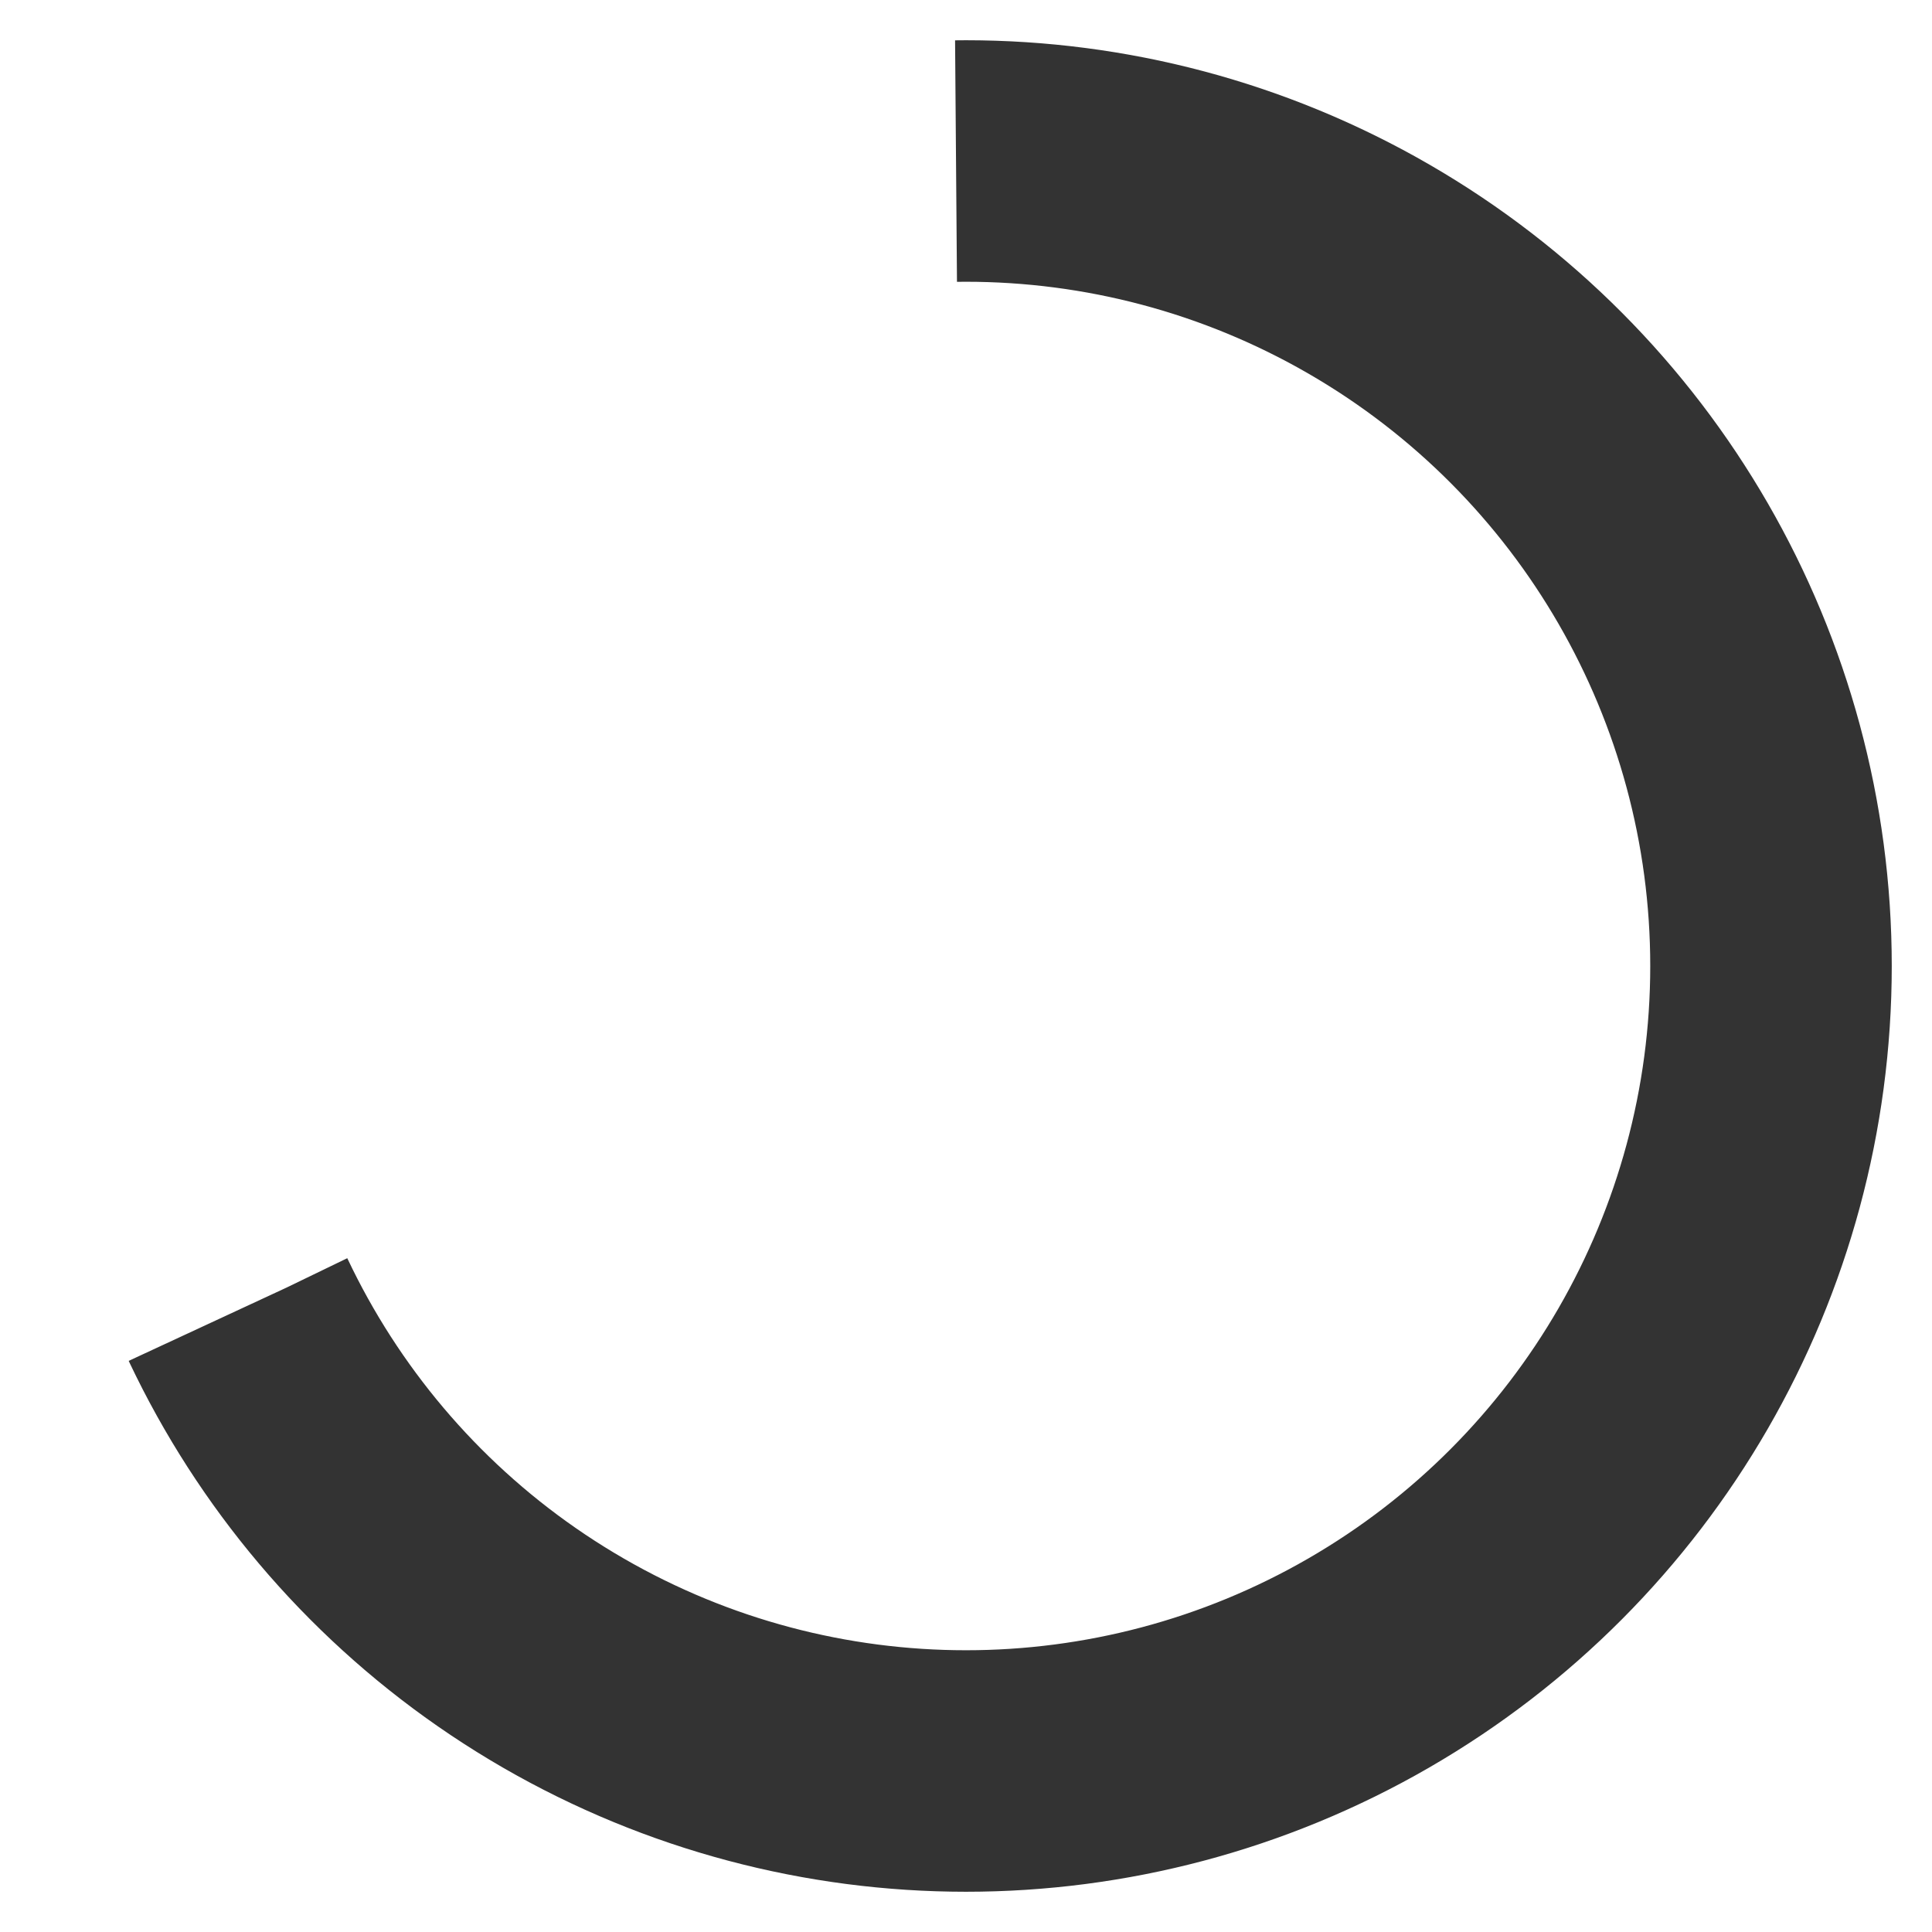 <svg id="icon" xmlns="http://www.w3.org/2000/svg" viewBox="0 0 24 24">
  <circle
    r="10"
    cx="12"
    cy="12"
    fill="none"
    stroke="#333"
    stroke-width="3"
    stroke-dasharray="45 20"
    stroke-dashoffset="18"/>
</svg>
